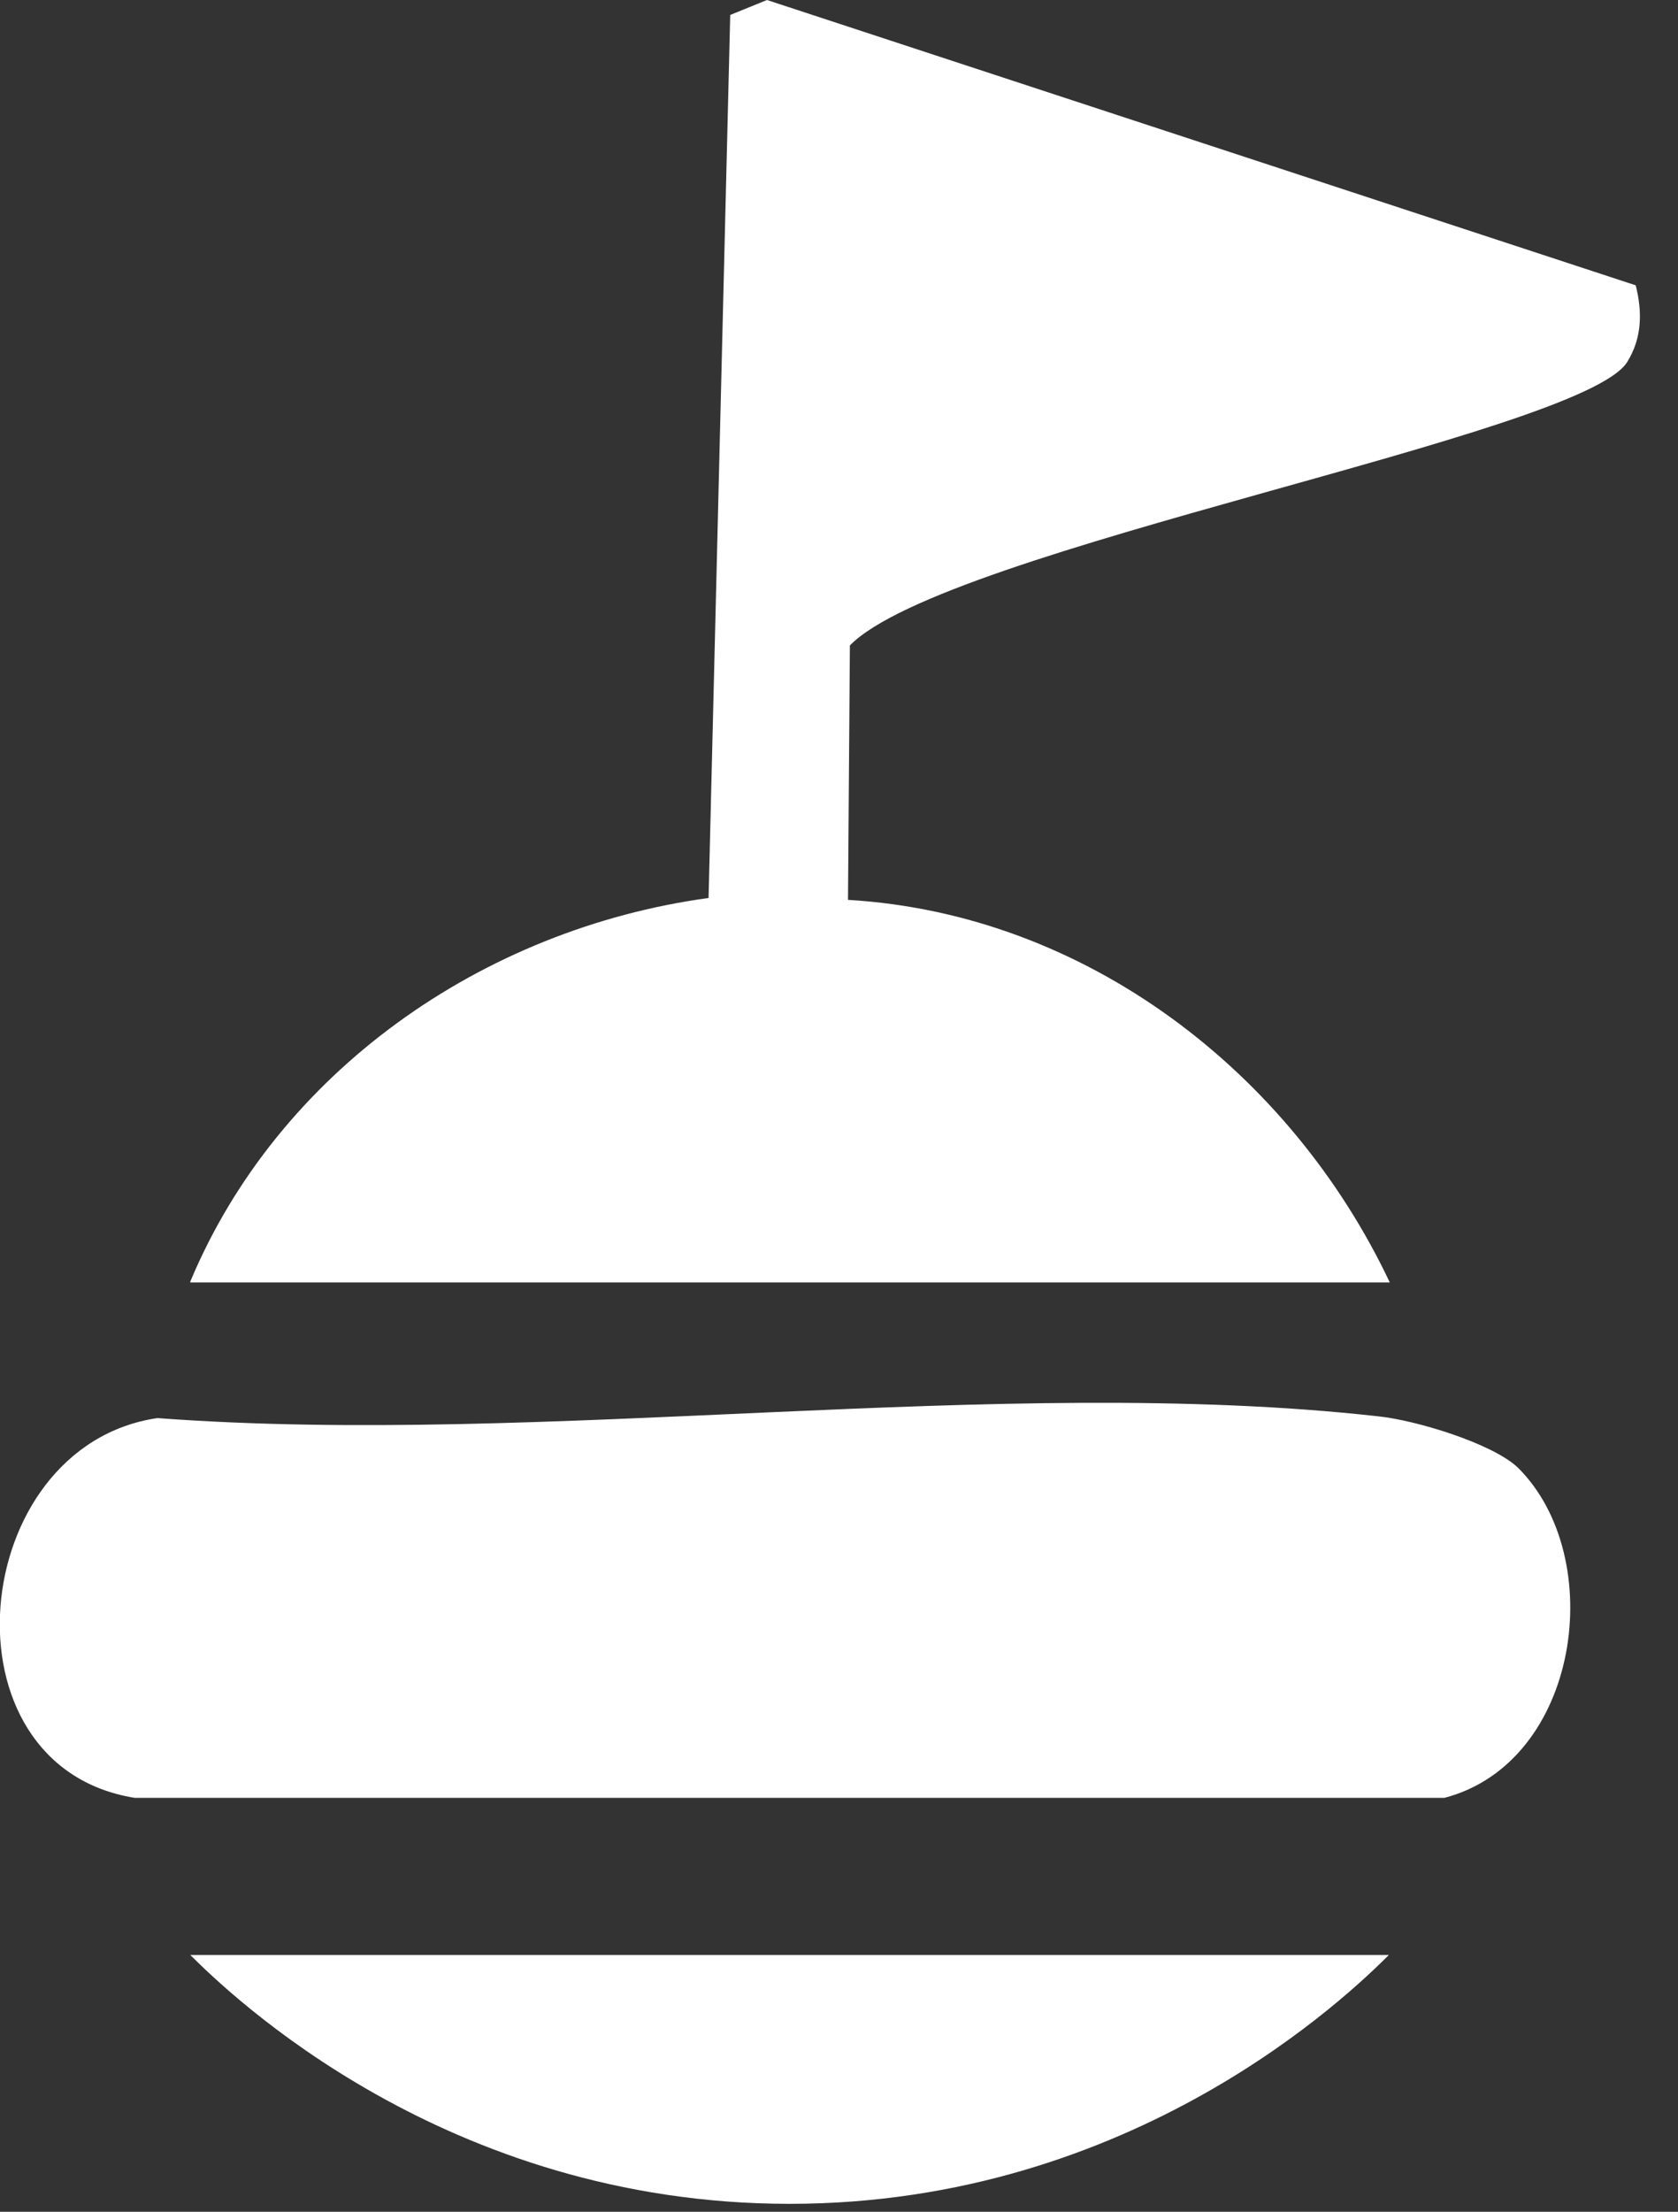 <svg width="41" height="54" viewBox="0 0 41 54" fill="none" xmlns="http://www.w3.org/2000/svg" overflow="visible">
  <rect x="0" y="0" width="41" height="54" fill="#333333" stroke="none"/>
  <path d="M4.65 31.288C6.791 26.172 11.787 22.678 17.313 21.924L17.842 0.365L18.74 0L39.967 6.966C40.128 7.605 40.128 8.244 39.759 8.838C38.654 10.62 23.091 13.383 20.766 15.758L20.72 21.97C26.545 22.313 31.54 26.195 33.958 31.311H4.65V31.288Z" fill="white"/>
  <path d="M37.089 35.833C39.299 38.025 38.608 43.027 35.293 43.894H3.292C-1.543 43.118 -0.806 35.307 3.845 34.622C13.307 35.33 24.427 33.549 33.658 34.577C34.579 34.668 36.467 35.239 37.089 35.833Z" fill="white"/>
  <path d="M33.935 47.731C32.991 48.668 27.719 53.806 19.293 53.806C10.866 53.806 5.594 48.668 4.65 47.731H33.935Z" fill="white"/>
</svg>

